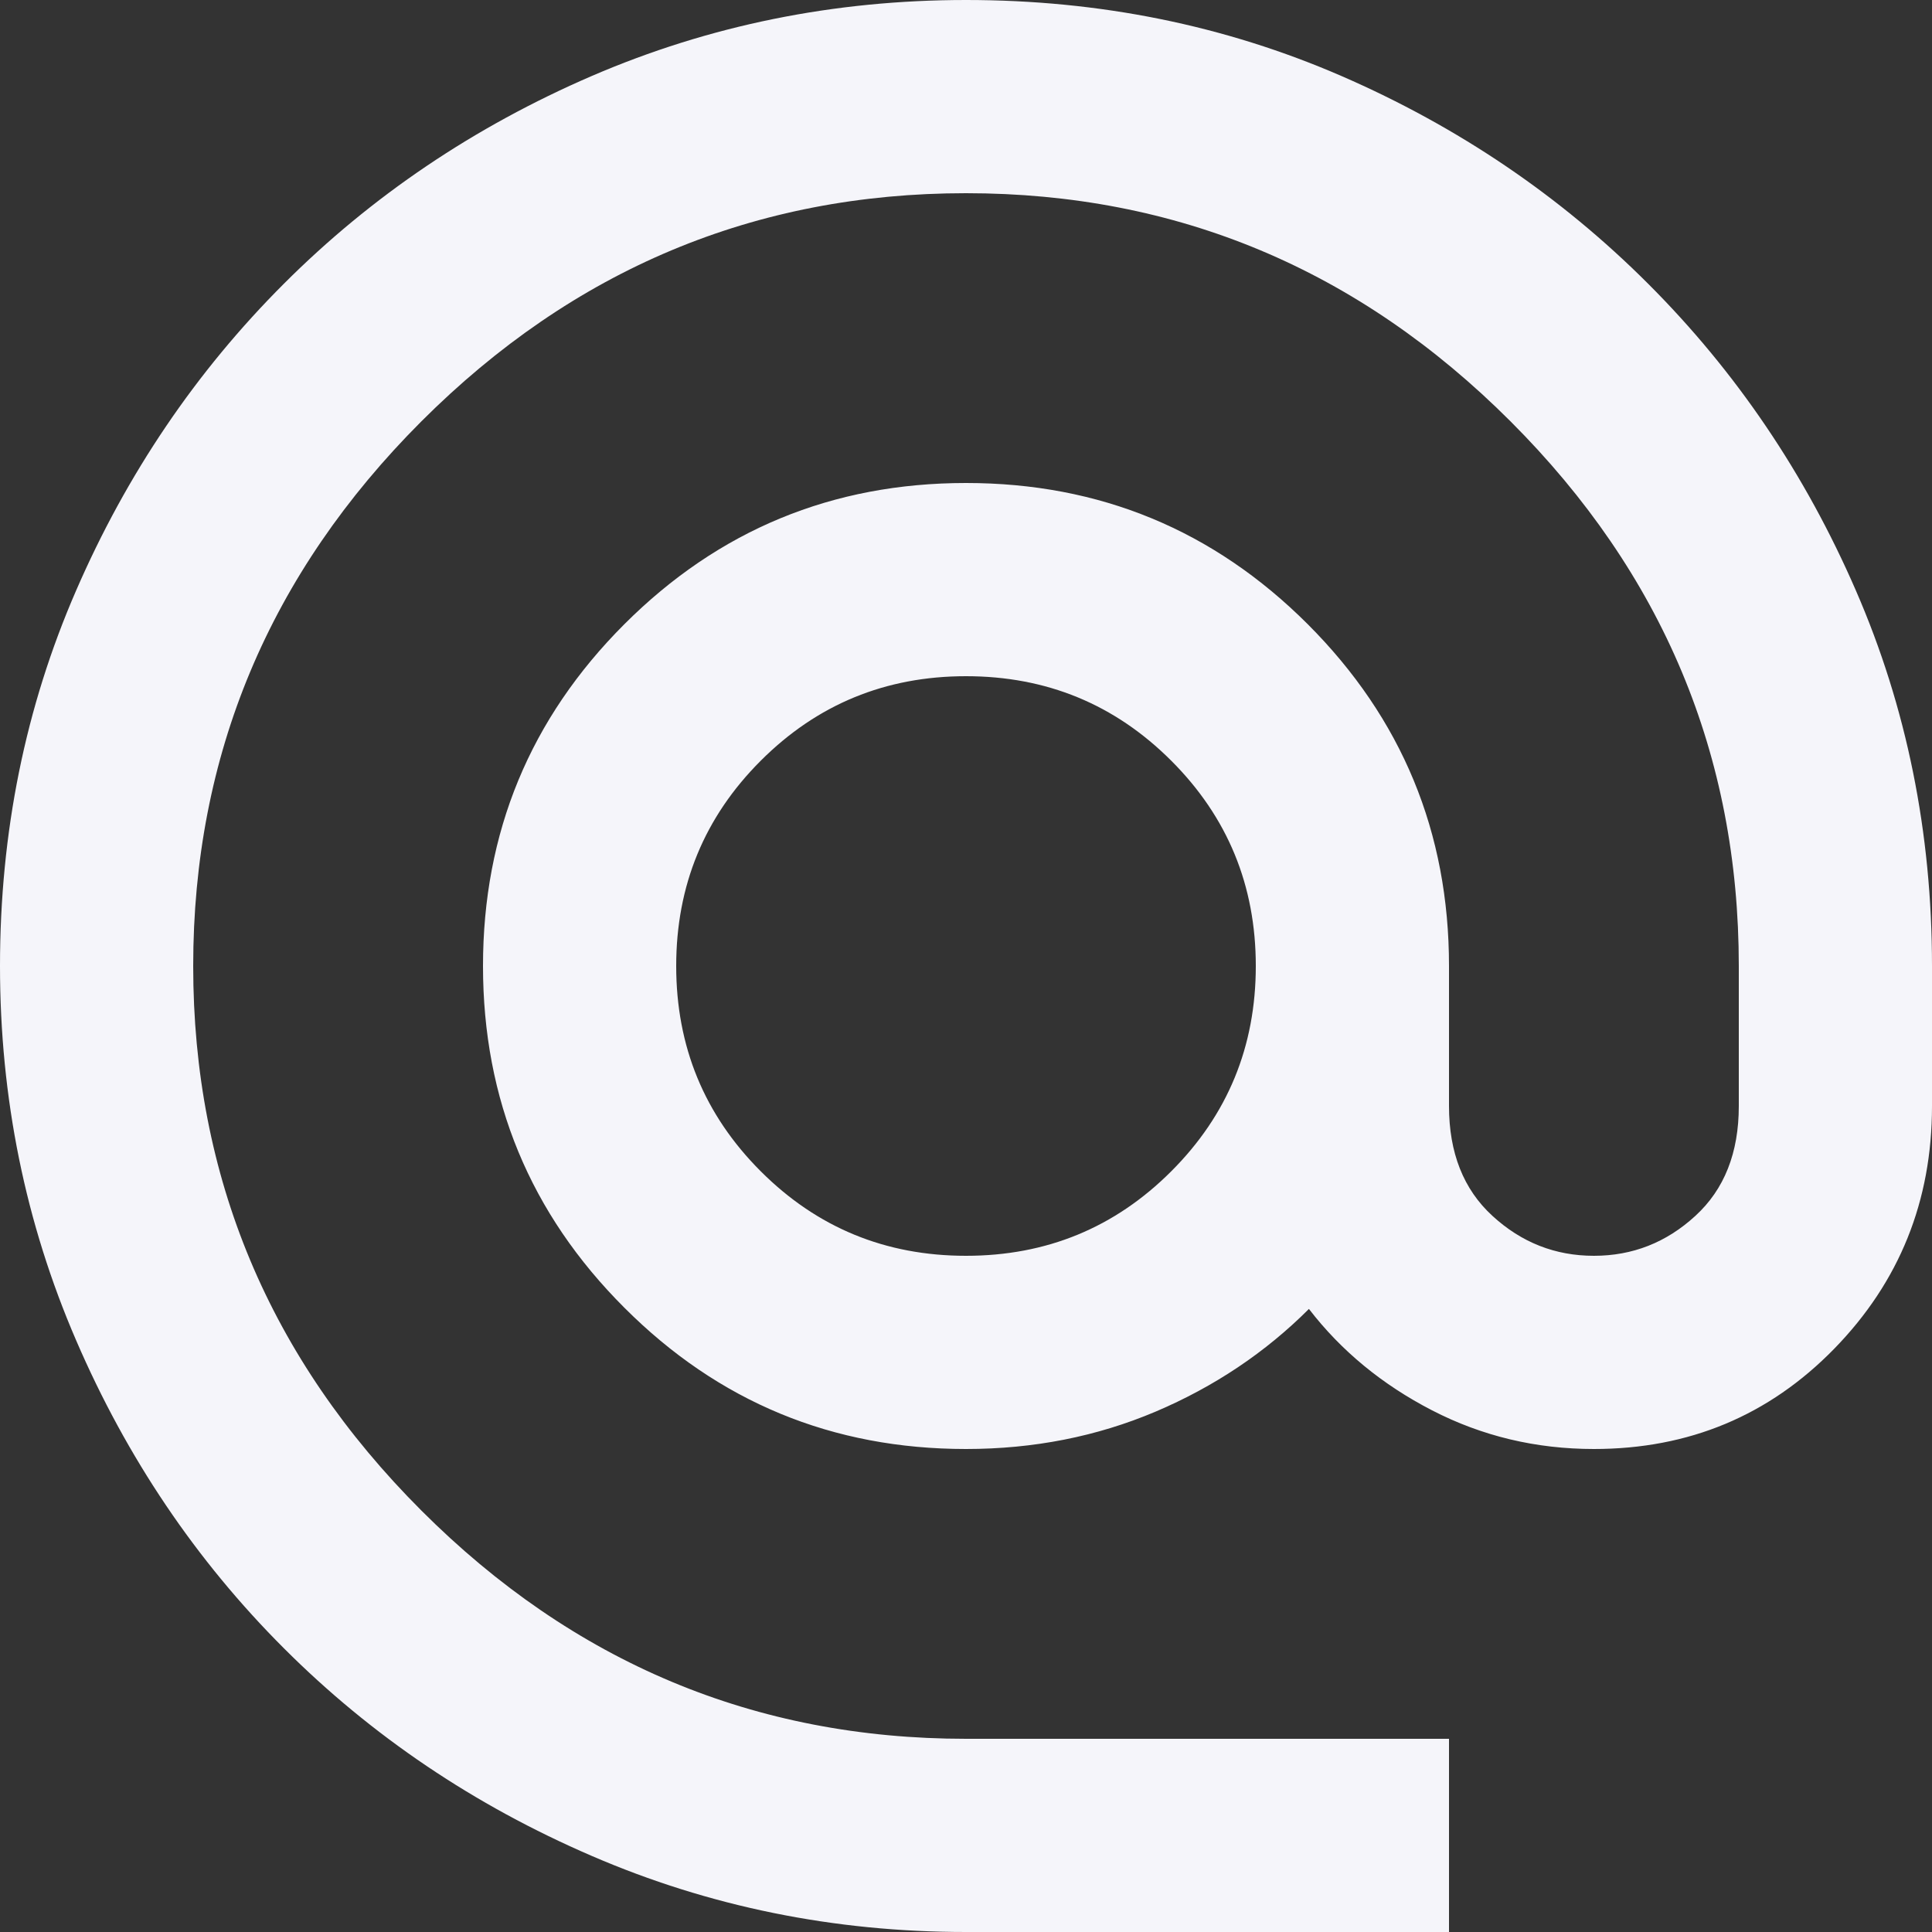 <svg width="40" height="40" viewBox="0 0 40 40" fill="none" xmlns="http://www.w3.org/2000/svg">
<rect x="0" y="0" width="40" height="40" fill="#333333" stroke="none"/>
<path d="M20 40C17.267 40 14.683 39.475 12.25 38.424C9.817 37.375 7.692 35.941 5.876 34.124C4.059 32.308 2.625 30.183 1.576 27.75C0.525 25.317 0 22.733 0 20C0 17.233 0.525 14.642 1.576 12.226C2.625 9.809 4.059 7.692 5.876 5.876C7.692 4.059 9.817 2.625 12.25 1.574C14.683 0.525 17.267 0 20 0C22.767 0 25.358 0.525 27.774 1.574C30.191 2.625 32.308 4.059 34.124 5.876C35.941 7.692 37.375 9.809 38.424 12.226C39.475 14.642 40 17.233 40 20V22.9C40 24.867 39.325 26.541 37.976 27.924C36.625 29.308 34.967 30 33 30C31.8 30 30.683 29.733 29.65 29.2C28.617 28.667 27.767 27.967 27.1 27.1C26.2 28 25.142 28.709 23.926 29.226C22.709 29.742 21.4 30 20 30C17.233 30 14.875 29.025 12.926 27.074C10.975 25.125 10 22.767 10 20C10 17.233 10.975 14.875 12.926 12.924C14.875 10.975 17.233 10 20 10C22.767 10 25.125 10.975 27.076 12.924C29.025 14.875 30 17.233 30 20V22.9C30 23.867 30.3 24.625 30.9 25.174C31.5 25.725 32.2 26 33 26C33.8 26 34.5 25.725 35.1 25.174C35.7 24.625 36 23.867 36 22.9V20C36 15.633 34.425 11.875 31.274 8.724C28.125 5.575 24.367 4 20 4C15.633 4 11.875 5.575 8.724 8.724C5.575 11.875 4 15.633 4 20C4 24.367 5.575 28.125 8.724 31.274C11.875 34.425 15.633 36 20 36H30V40H20ZM20 26C21.667 26 23.083 25.417 24.25 24.25C25.417 23.083 26 21.667 26 20C26 18.333 25.417 16.917 24.25 15.75C23.083 14.583 21.667 14 20 14C18.333 14 16.917 14.583 15.75 15.75C14.583 16.917 14 18.333 14 20C14 21.667 14.583 23.083 15.75 24.25C16.917 25.417 18.333 26 20 26Z" fill="#F5F5FA"/>
</svg>
